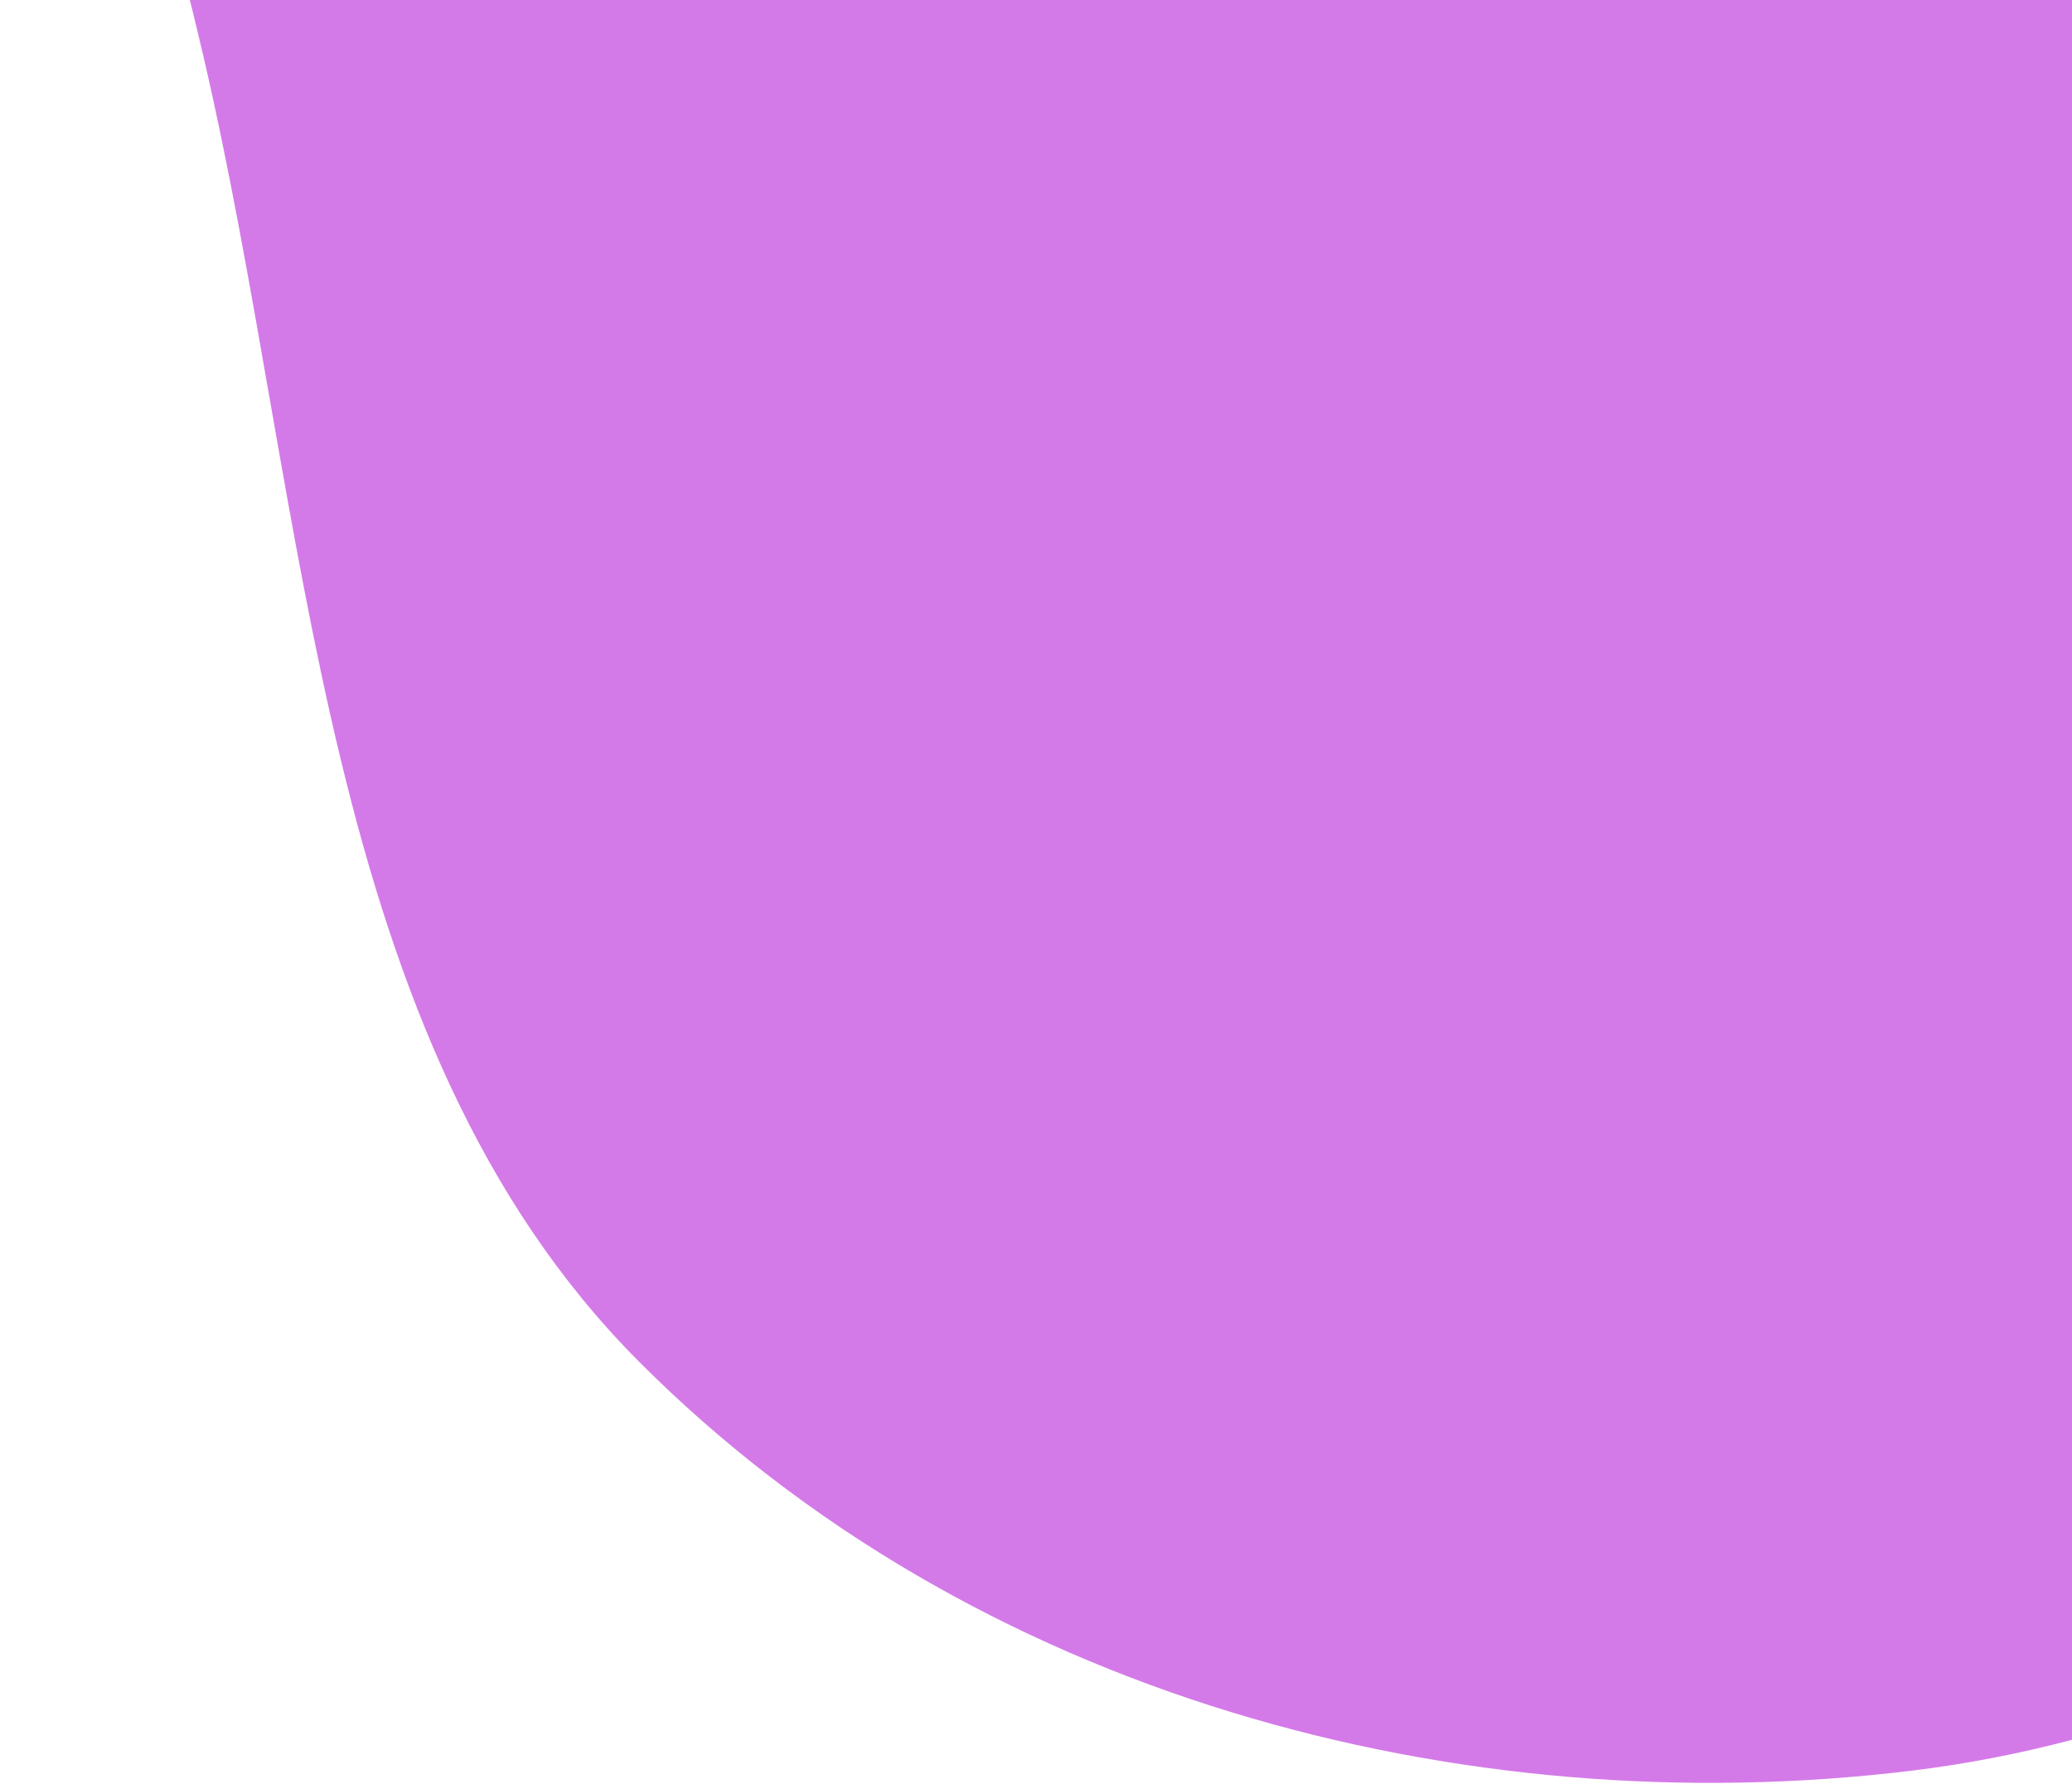 <svg width="72" height="62" viewBox="0 0 72 62" fill="none"
    xmlns="http://www.w3.org/2000/svg">
    <path fill-rule="evenodd" clip-rule="evenodd" d="M66.425 -85.105C80.867 -86.283 98.697 -94.102 108.754 -82.73C119.167 -70.956 109.504 -51.194 110.832 -34.896C111.759 -23.509 116.415 -13.176 115.345 -1.804C114.032 12.146 112.315 26.614 104.033 37.338C94.419 49.788 81.252 59.739 66.425 61.544C50.76 63.451 33.778 58.952 22.182 47.303C11.053 36.123 10.783 17.899 7.056 1.901C3.617 -12.861 -2.676 -27.641 1.323 -42.233C5.365 -56.98 16.38 -68.228 28.456 -76.18C39.819 -83.663 53.19 -84.025 66.425 -85.105Z" fill="#D47AE8"/>
</svg>